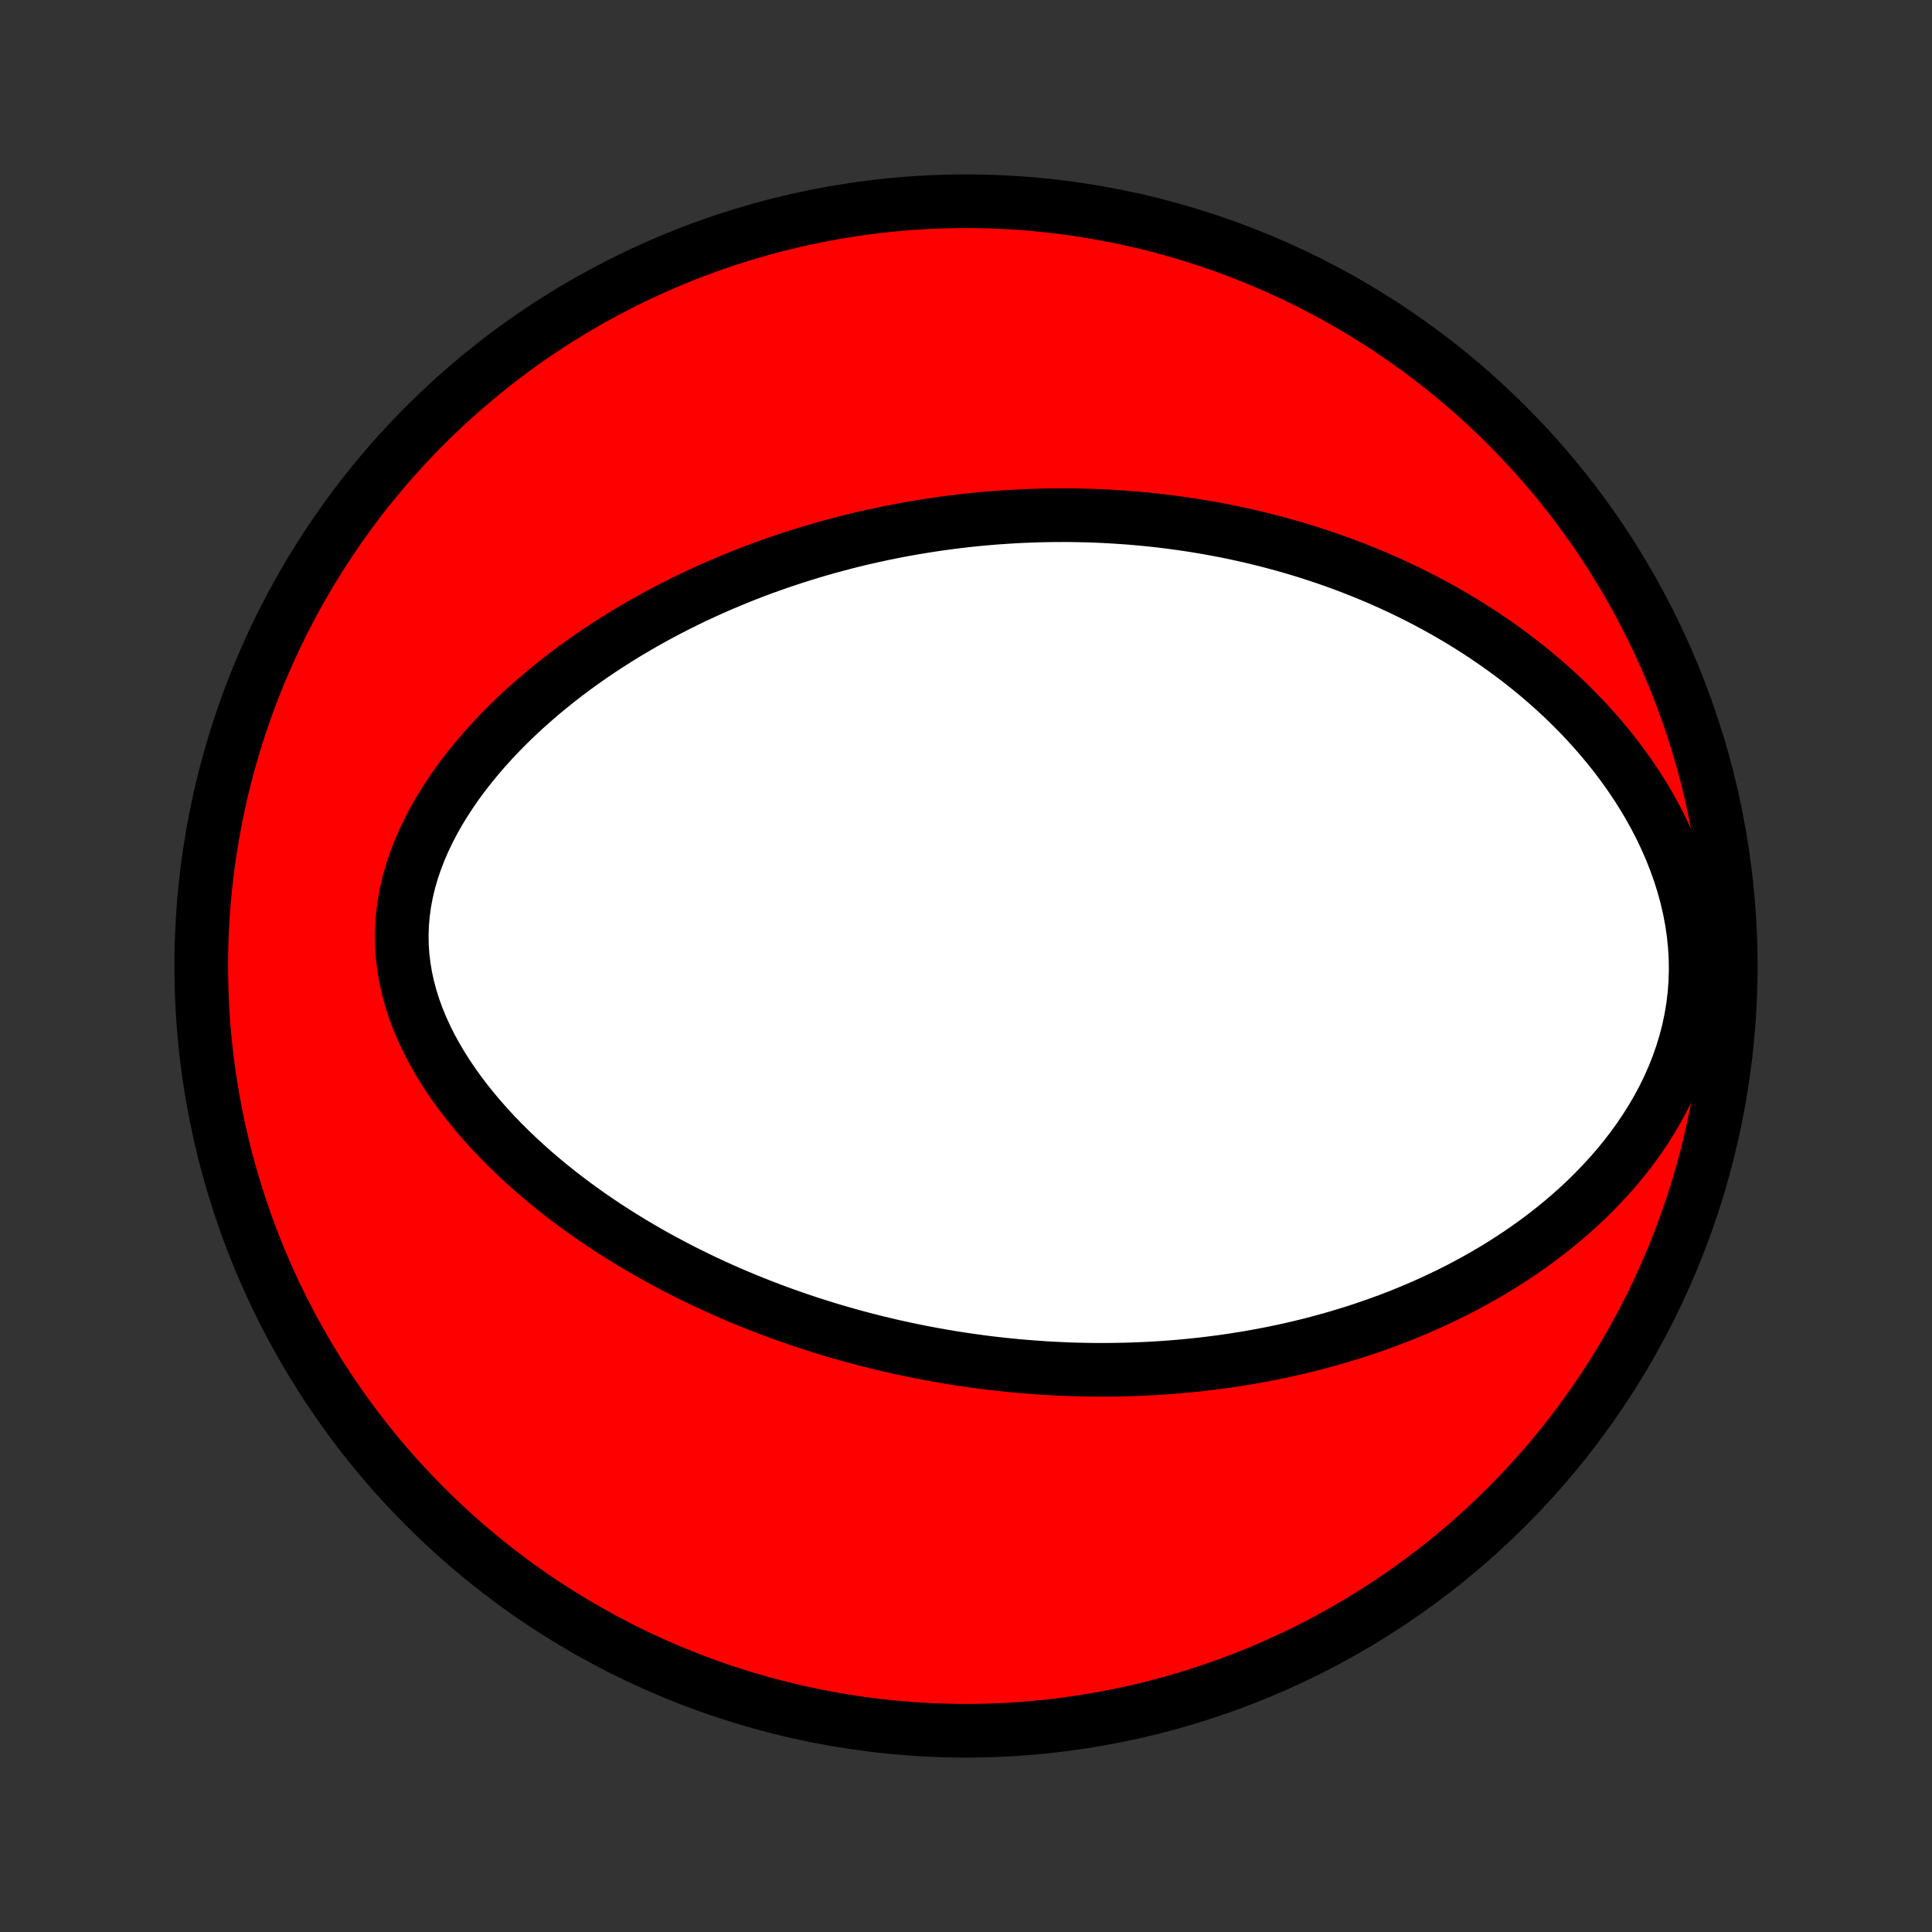<?xml version="1.0" encoding="utf-8" standalone="no"?>
<!DOCTYPE svg PUBLIC "-//W3C//DTD SVG 1.1//EN"
  "http://www.w3.org/Graphics/SVG/1.1/DTD/svg11.dtd">
<!-- Created with matplotlib (http://matplotlib.org/) -->
<svg height="72pt" version="1.1" viewBox="0 0 72 72" width="72pt" xmlns="http://www.w3.org/2000/svg" xmlns:xlink="http://www.w3.org/1999/xlink">
 <rect x="0" y="0" width="72" height="72" fill="#333333" stroke="none"/>
 <defs>
  <style type="text/css">
*{stroke-linecap:butt;stroke-linejoin:round;}
  </style>
 </defs>
 <g id="figure_1">
  <g id="patch_1">
   <path d="
M0 72
L72 72
L72 0
L0 0
z
" style="fill:none;"/>
  </g>
  <g id="axes_1">
   <g id="PatchCollection_1">
    <defs>
     <path d="
M36 -7.5
C43.558 -7.5 50.808 -10.503 56.153 -15.848
C61.497 -21.192 64.5 -28.442 64.5 -36
C64.5 -43.558 61.497 -50.808 56.153 -56.153
C50.808 -61.497 43.558 -64.5 36 -64.5
C28.442 -64.5 21.192 -61.497 15.848 -56.153
C10.503 -50.808 7.5 -43.558 7.5 -36
C7.5 -28.442 10.503 -21.192 15.848 -15.848
C21.192 -10.503 28.442 -7.5 36 -7.5
z
" id="C0_0_a811fe30f3"/>
     <path d="
M38.44 -21.052
L38.17 -21.073
L37.899 -21.097
L37.629 -21.123
L37.358 -21.151
L37.087 -21.181
L36.816 -21.213
L36.545 -21.248
L36.274 -21.285
L36.003 -21.323
L35.731 -21.364
L35.458 -21.407
L35.186 -21.453
L34.913 -21.501
L34.639 -21.551
L34.364 -21.603
L34.09 -21.658
L33.814 -21.715
L33.538 -21.774
L33.261 -21.836
L32.983 -21.901
L32.704 -21.968
L32.425 -22.038
L32.145 -22.11
L31.863 -22.185
L31.581 -22.263
L31.298 -22.344
L31.013 -22.427
L30.728 -22.514
L30.441 -22.604
L30.154 -22.696
L29.865 -22.792
L29.575 -22.891
L29.284 -22.994
L28.992 -23.099
L28.699 -23.209
L28.404 -23.322
L28.108 -23.438
L27.811 -23.558
L27.513 -23.682
L27.214 -23.81
L26.914 -23.942
L26.612 -24.079
L26.31 -24.219
L26.006 -24.364
L25.702 -24.513
L25.396 -24.667
L25.09 -24.825
L24.783 -24.988
L24.476 -25.156
L24.168 -25.329
L23.859 -25.508
L23.55 -25.691
L23.241 -25.88
L22.931 -26.074
L22.622 -26.274
L22.314 -26.48
L22.005 -26.691
L21.698 -26.909
L21.391 -27.132
L21.086 -27.362
L20.782 -27.597
L20.48 -27.84
L20.18 -28.088
L19.882 -28.343
L19.588 -28.605
L19.297 -28.873
L19.009 -29.148
L18.726 -29.43
L18.447 -29.718
L18.174 -30.014
L17.907 -30.316
L17.646 -30.625
L17.392 -30.941
L17.146 -31.263
L16.909 -31.592
L16.681 -31.928
L16.463 -32.27
L16.257 -32.618
L16.062 -32.972
L15.881 -33.332
L15.713 -33.698
L15.56 -34.069
L15.423 -34.444
L15.303 -34.824
L15.2 -35.208
L15.115 -35.596
L15.05 -35.986
L15.004 -36.379
L14.977 -36.774
L14.972 -37.169
L14.986 -37.566
L15.021 -37.961
L15.075 -38.356
L15.15 -38.749
L15.243 -39.141
L15.355 -39.529
L15.485 -39.914
L15.631 -40.294
L15.794 -40.671
L15.971 -41.042
L16.163 -41.409
L16.367 -41.769
L16.584 -42.124
L16.813 -42.473
L17.051 -42.815
L17.3 -43.15
L17.557 -43.479
L17.822 -43.8
L18.095 -44.115
L18.374 -44.422
L18.659 -44.723
L18.95 -45.016
L19.245 -45.302
L19.545 -45.581
L19.849 -45.852
L20.156 -46.117
L20.466 -46.374
L20.778 -46.625
L21.093 -46.869
L21.409 -47.105
L21.727 -47.336
L22.047 -47.559
L22.367 -47.776
L22.688 -47.986
L23.009 -48.191
L23.331 -48.389
L23.653 -48.581
L23.975 -48.767
L24.296 -48.947
L24.617 -49.122
L24.938 -49.291
L25.258 -49.455
L25.577 -49.613
L25.895 -49.766
L26.213 -49.914
L26.529 -50.057
L26.845 -50.196
L27.159 -50.329
L27.472 -50.458
L27.784 -50.583
L28.095 -50.703
L28.404 -50.819
L28.712 -50.93
L29.019 -51.038
L29.325 -51.141
L29.629 -51.241
L29.932 -51.337
L30.234 -51.429
L30.535 -51.518
L30.834 -51.603
L31.132 -51.684
L31.429 -51.763
L31.724 -51.838
L32.019 -51.91
L32.312 -51.978
L32.604 -52.043
L32.895 -52.106
L33.185 -52.165
L33.474 -52.222
L33.762 -52.275
L34.049 -52.326
L34.335 -52.374
L34.621 -52.419
L34.905 -52.462
L35.189 -52.502
L35.472 -52.539
L35.754 -52.574
L36.036 -52.606
L36.317 -52.636
L36.598 -52.663
L36.878 -52.687
L37.158 -52.71
L37.437 -52.729
L37.716 -52.747
L37.995 -52.762
L38.273 -52.774
L38.551 -52.784
L38.829 -52.792
L39.107 -52.797
L39.385 -52.8
L39.663 -52.801
L39.941 -52.799
L40.219 -52.794
L40.497 -52.788
L40.776 -52.779
L41.054 -52.767
L41.333 -52.753
L41.612 -52.736
L41.892 -52.717
L42.172 -52.696
L42.453 -52.672
L42.734 -52.645
L43.016 -52.616
L43.298 -52.584
L43.581 -52.549
L43.865 -52.511
L44.149 -52.471
L44.434 -52.428
L44.72 -52.382
L45.007 -52.333
L45.295 -52.281
L45.584 -52.226
L45.874 -52.168
L46.165 -52.106
L46.457 -52.042
L46.75 -51.974
L47.044 -51.902
L47.339 -51.827
L47.635 -51.748
L47.933 -51.666
L48.232 -51.58
L48.532 -51.49
L48.833 -51.396
L49.135 -51.297
L49.439 -51.195
L49.744 -51.088
L50.05 -50.977
L50.357 -50.861
L50.665 -50.74
L50.975 -50.615
L51.285 -50.485
L51.597 -50.349
L51.91 -50.208
L52.223 -50.062
L52.538 -49.91
L52.853 -49.753
L53.169 -49.589
L53.486 -49.419
L53.803 -49.244
L54.121 -49.062
L54.439 -48.873
L54.757 -48.677
L55.075 -48.475
L55.392 -48.265
L55.71 -48.048
L56.026 -47.824
L56.342 -47.592
L56.657 -47.353
L56.97 -47.105
L57.282 -46.849
L57.591 -46.585
L57.898 -46.313
L58.203 -46.032
L58.504 -45.742
L58.802 -45.443
L59.095 -45.136
L59.384 -44.819
L59.668 -44.494
L59.947 -44.159
L60.219 -43.815
L60.484 -43.462
L60.742 -43.1
L60.991 -42.73
L61.232 -42.35
L61.463 -41.961
L61.683 -41.564
L61.892 -41.159
L62.088 -40.745
L62.272 -40.325
L62.441 -39.897
L62.596 -39.463
L62.734 -39.023
L62.856 -38.577
L62.96 -38.127
L63.046 -37.674
L63.112 -37.218
L63.16 -36.76
L63.187 -36.301
L63.193 -35.842
L63.18 -35.385
L63.145 -34.929
L63.091 -34.477
L63.016 -34.029
L62.922 -33.586
L62.809 -33.149
L62.677 -32.718
L62.529 -32.294
L62.364 -31.879
L62.183 -31.471
L61.988 -31.072
L61.779 -30.683
L61.557 -30.302
L61.324 -29.931
L61.08 -29.57
L60.826 -29.218
L60.562 -28.876
L60.291 -28.544
L60.012 -28.222
L59.726 -27.91
L59.434 -27.607
L59.137 -27.313
L58.835 -27.029
L58.528 -26.755
L58.218 -26.489
L57.904 -26.232
L57.588 -25.984
L57.269 -25.745
L56.948 -25.514
L56.625 -25.291
L56.301 -25.077
L55.976 -24.87
L55.651 -24.671
L55.324 -24.479
L54.998 -24.294
L54.671 -24.117
L54.345 -23.946
L54.019 -23.782
L53.693 -23.625
L53.368 -23.473
L53.044 -23.328
L52.721 -23.189
L52.399 -23.055
L52.078 -22.927
L51.758 -22.804
L51.439 -22.687
L51.122 -22.575
L50.806 -22.467
L50.491 -22.364
L50.178 -22.267
L49.867 -22.173
L49.556 -22.084
L49.248 -21.999
L48.941 -21.918
L48.635 -21.841
L48.331 -21.768
L48.029 -21.699
L47.728 -21.634
L47.429 -21.572
L47.131 -21.513
L46.834 -21.458
L46.539 -21.406
L46.245 -21.358
L45.953 -21.312
L45.662 -21.269
L45.373 -21.23
L45.085 -21.193
L44.798 -21.159
L44.512 -21.128
L44.227 -21.1
L43.944 -21.074
L43.661 -21.051
L43.38 -21.03
L43.1 -21.012
L42.82 -20.996
L42.542 -20.983
L42.264 -20.972
L41.987 -20.963
L41.711 -20.957
L41.436 -20.953
L41.161 -20.951
L40.887 -20.951
L40.614 -20.954
L40.341 -20.959
L40.069 -20.965
L39.796 -20.974
L39.525 -20.986
L39.253 -20.999
L38.982 -21.014
z
" id="C0_1_7dc43e6ec4"/>
    </defs>
    <g clip-path="url(#p1bffca34e9)">
     <use style="fill:#ff0000;stroke:#000000;stroke-width:2.0;" x="0.0" xlink:href="#C0_0_a811fe30f3" y="72.0"/>
    </g>
    <g clip-path="url(#p1bffca34e9)">
     <use style="fill:#ffffff;stroke:#000000;stroke-width:2.0;" x="0.0" xlink:href="#C0_1_7dc43e6ec4" y="72.0"/>
    </g>
   </g>
  </g>
 </g>
 <defs>
  <clipPath id="p1bffca34e9">
   <rect height="72.0" width="72.0" x="0.0" y="0.0"/>
  </clipPath>
 </defs>
</svg>
